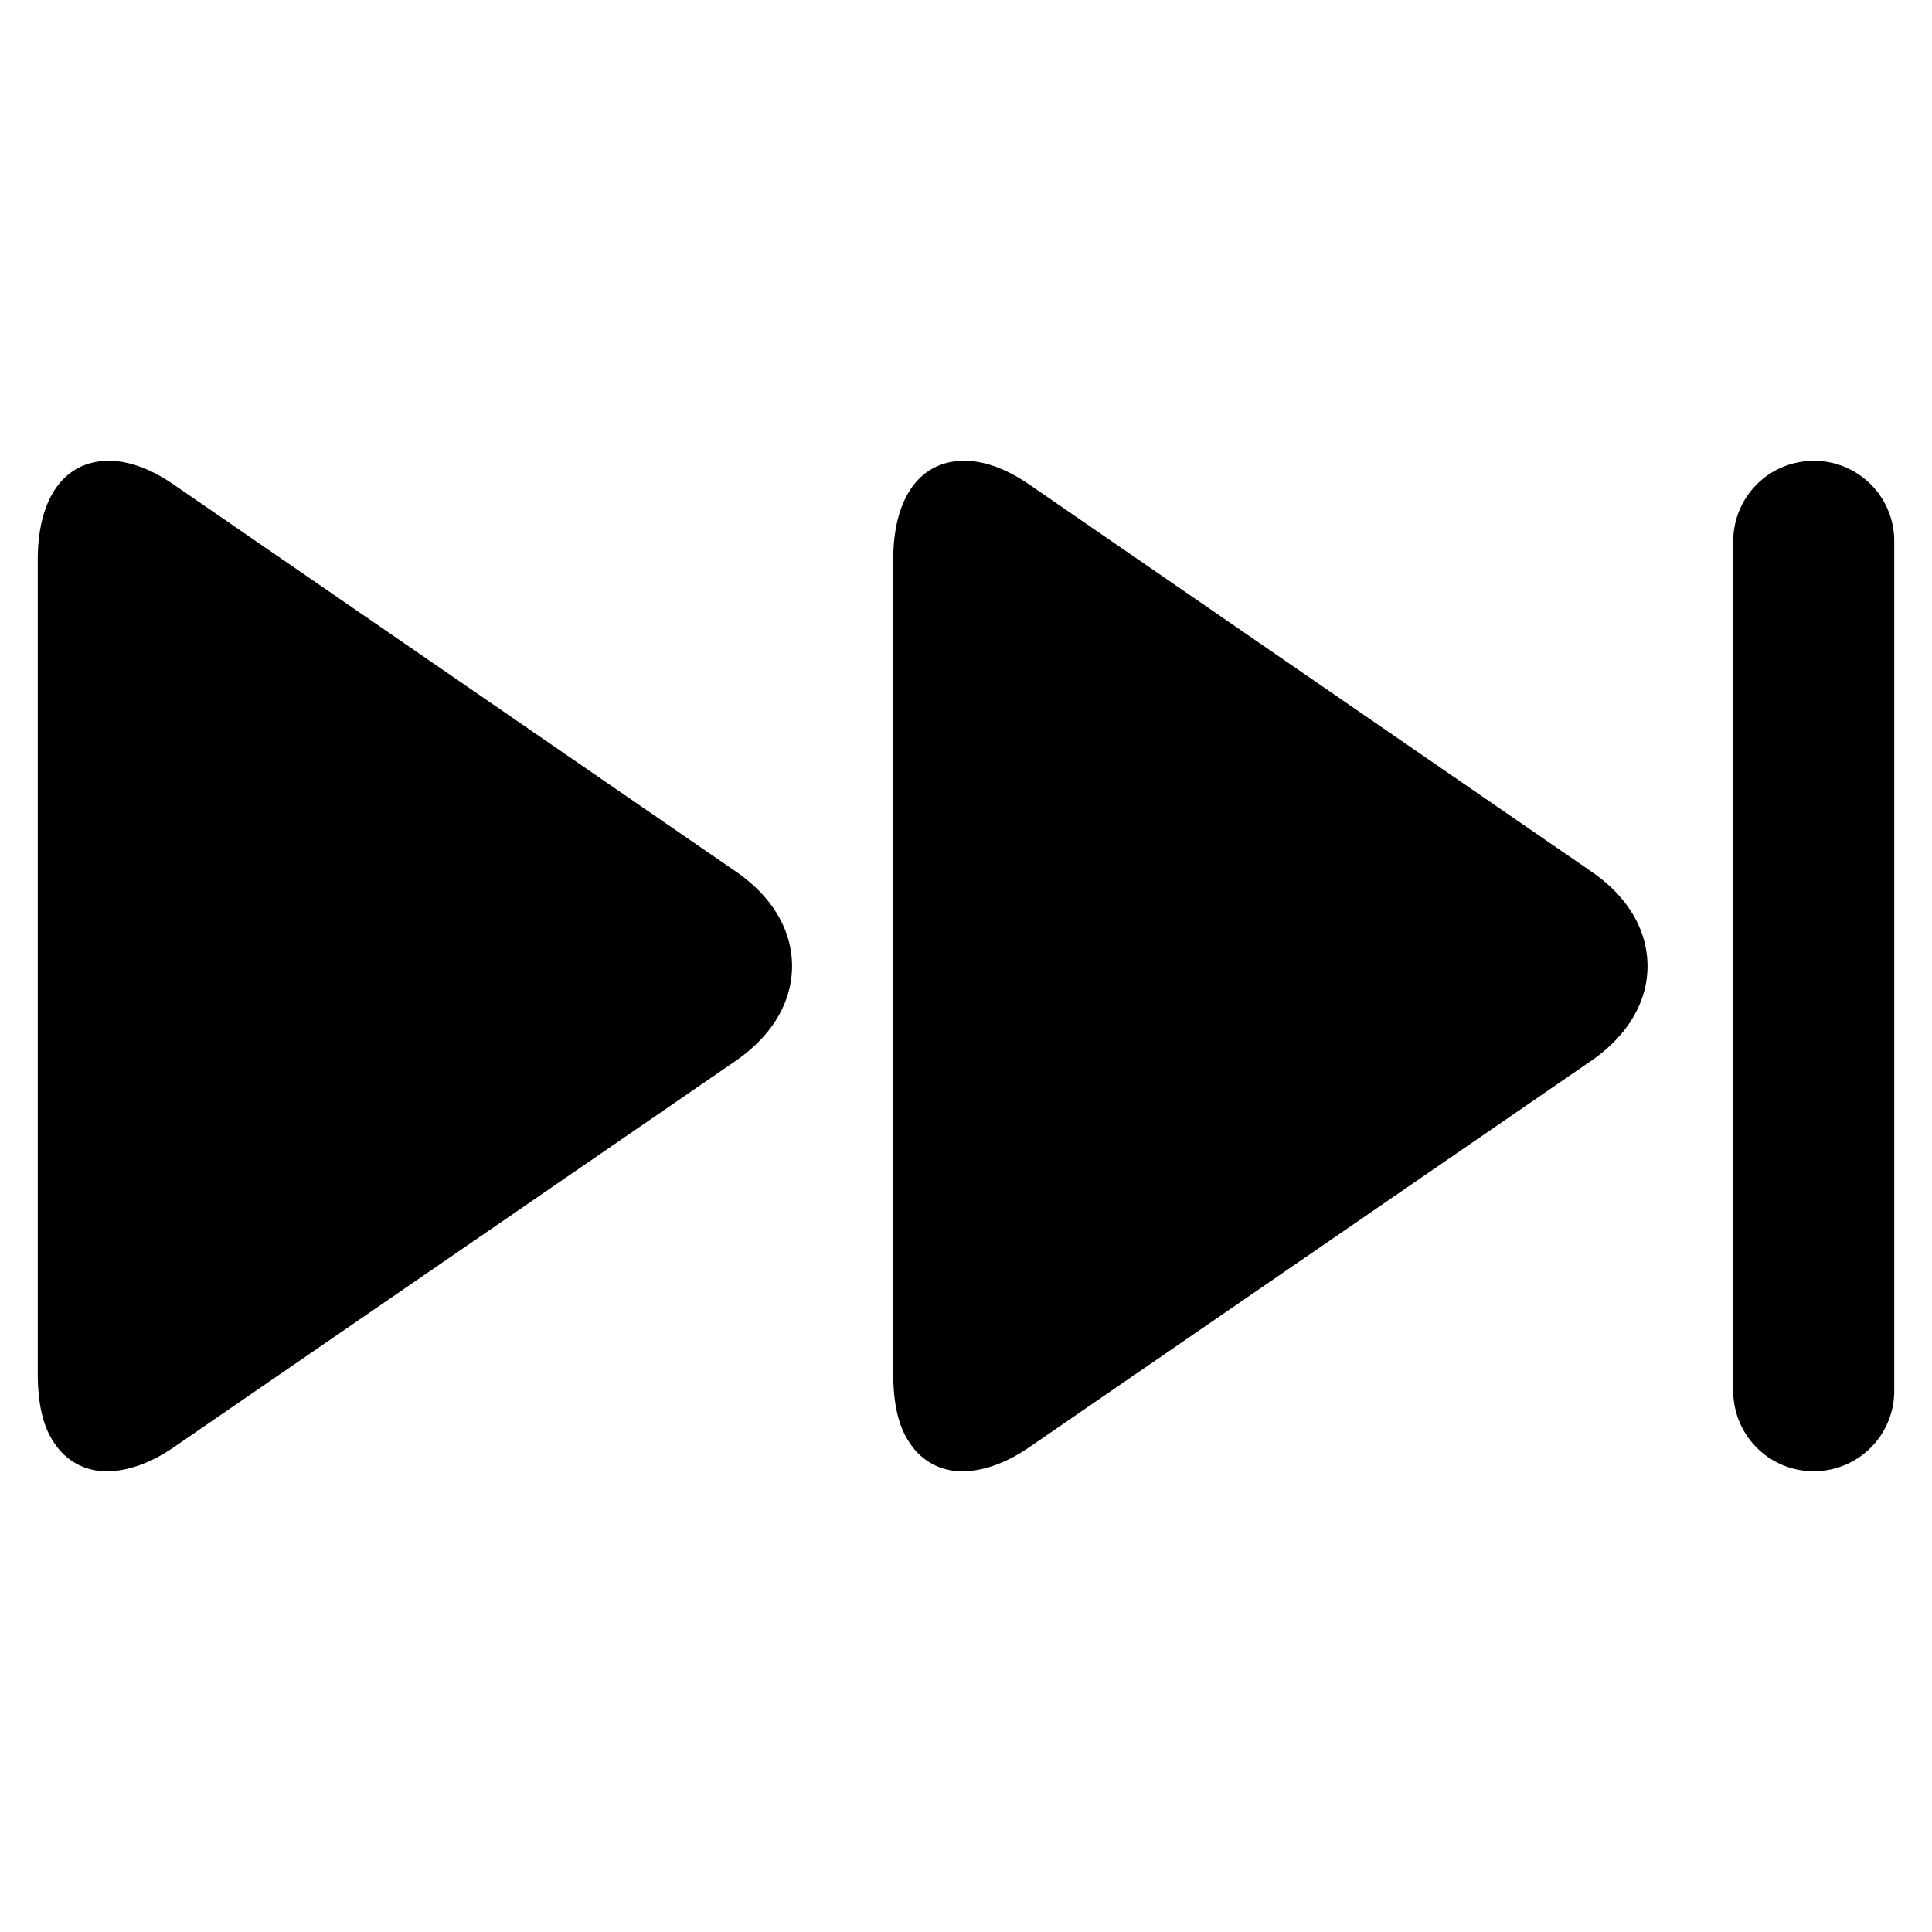 <svg viewBox="0 0 24 24" xmlns="http://www.w3.org/2000/svg"><path d="M22.531 5.724c.554 0 1 .446 1 1v10.552c0 .554-.446 1-1 1s-1-.446-1-1V6.725c0-.554.446-1 1-1zm-10.551 0c.256 0 .532.105.818.303l6.975 4.803c.45.31.693.726.693 1.172 0 .447-.249.864-.697 1.174l-6.98 4.8c-.287.198-.575.3-.83.3a.757.757 0 0 1-.643-.33c-.16-.217-.22-.521-.22-.891V6.953c0-.758.323-1.229.884-1.229zm-10.625 0c.255.001.53.106.814.303l6.977 4.803c.449.31.693.726.693 1.172 0 .447-.248.864-.697 1.174l-6.98 4.8c-.287.198-.574.3-.83.3a.757.757 0 0 1-.643-.33c-.16-.217-.22-.521-.22-.891V6.953c0-.758.323-1.228.884-1.229h.002z"/></svg>